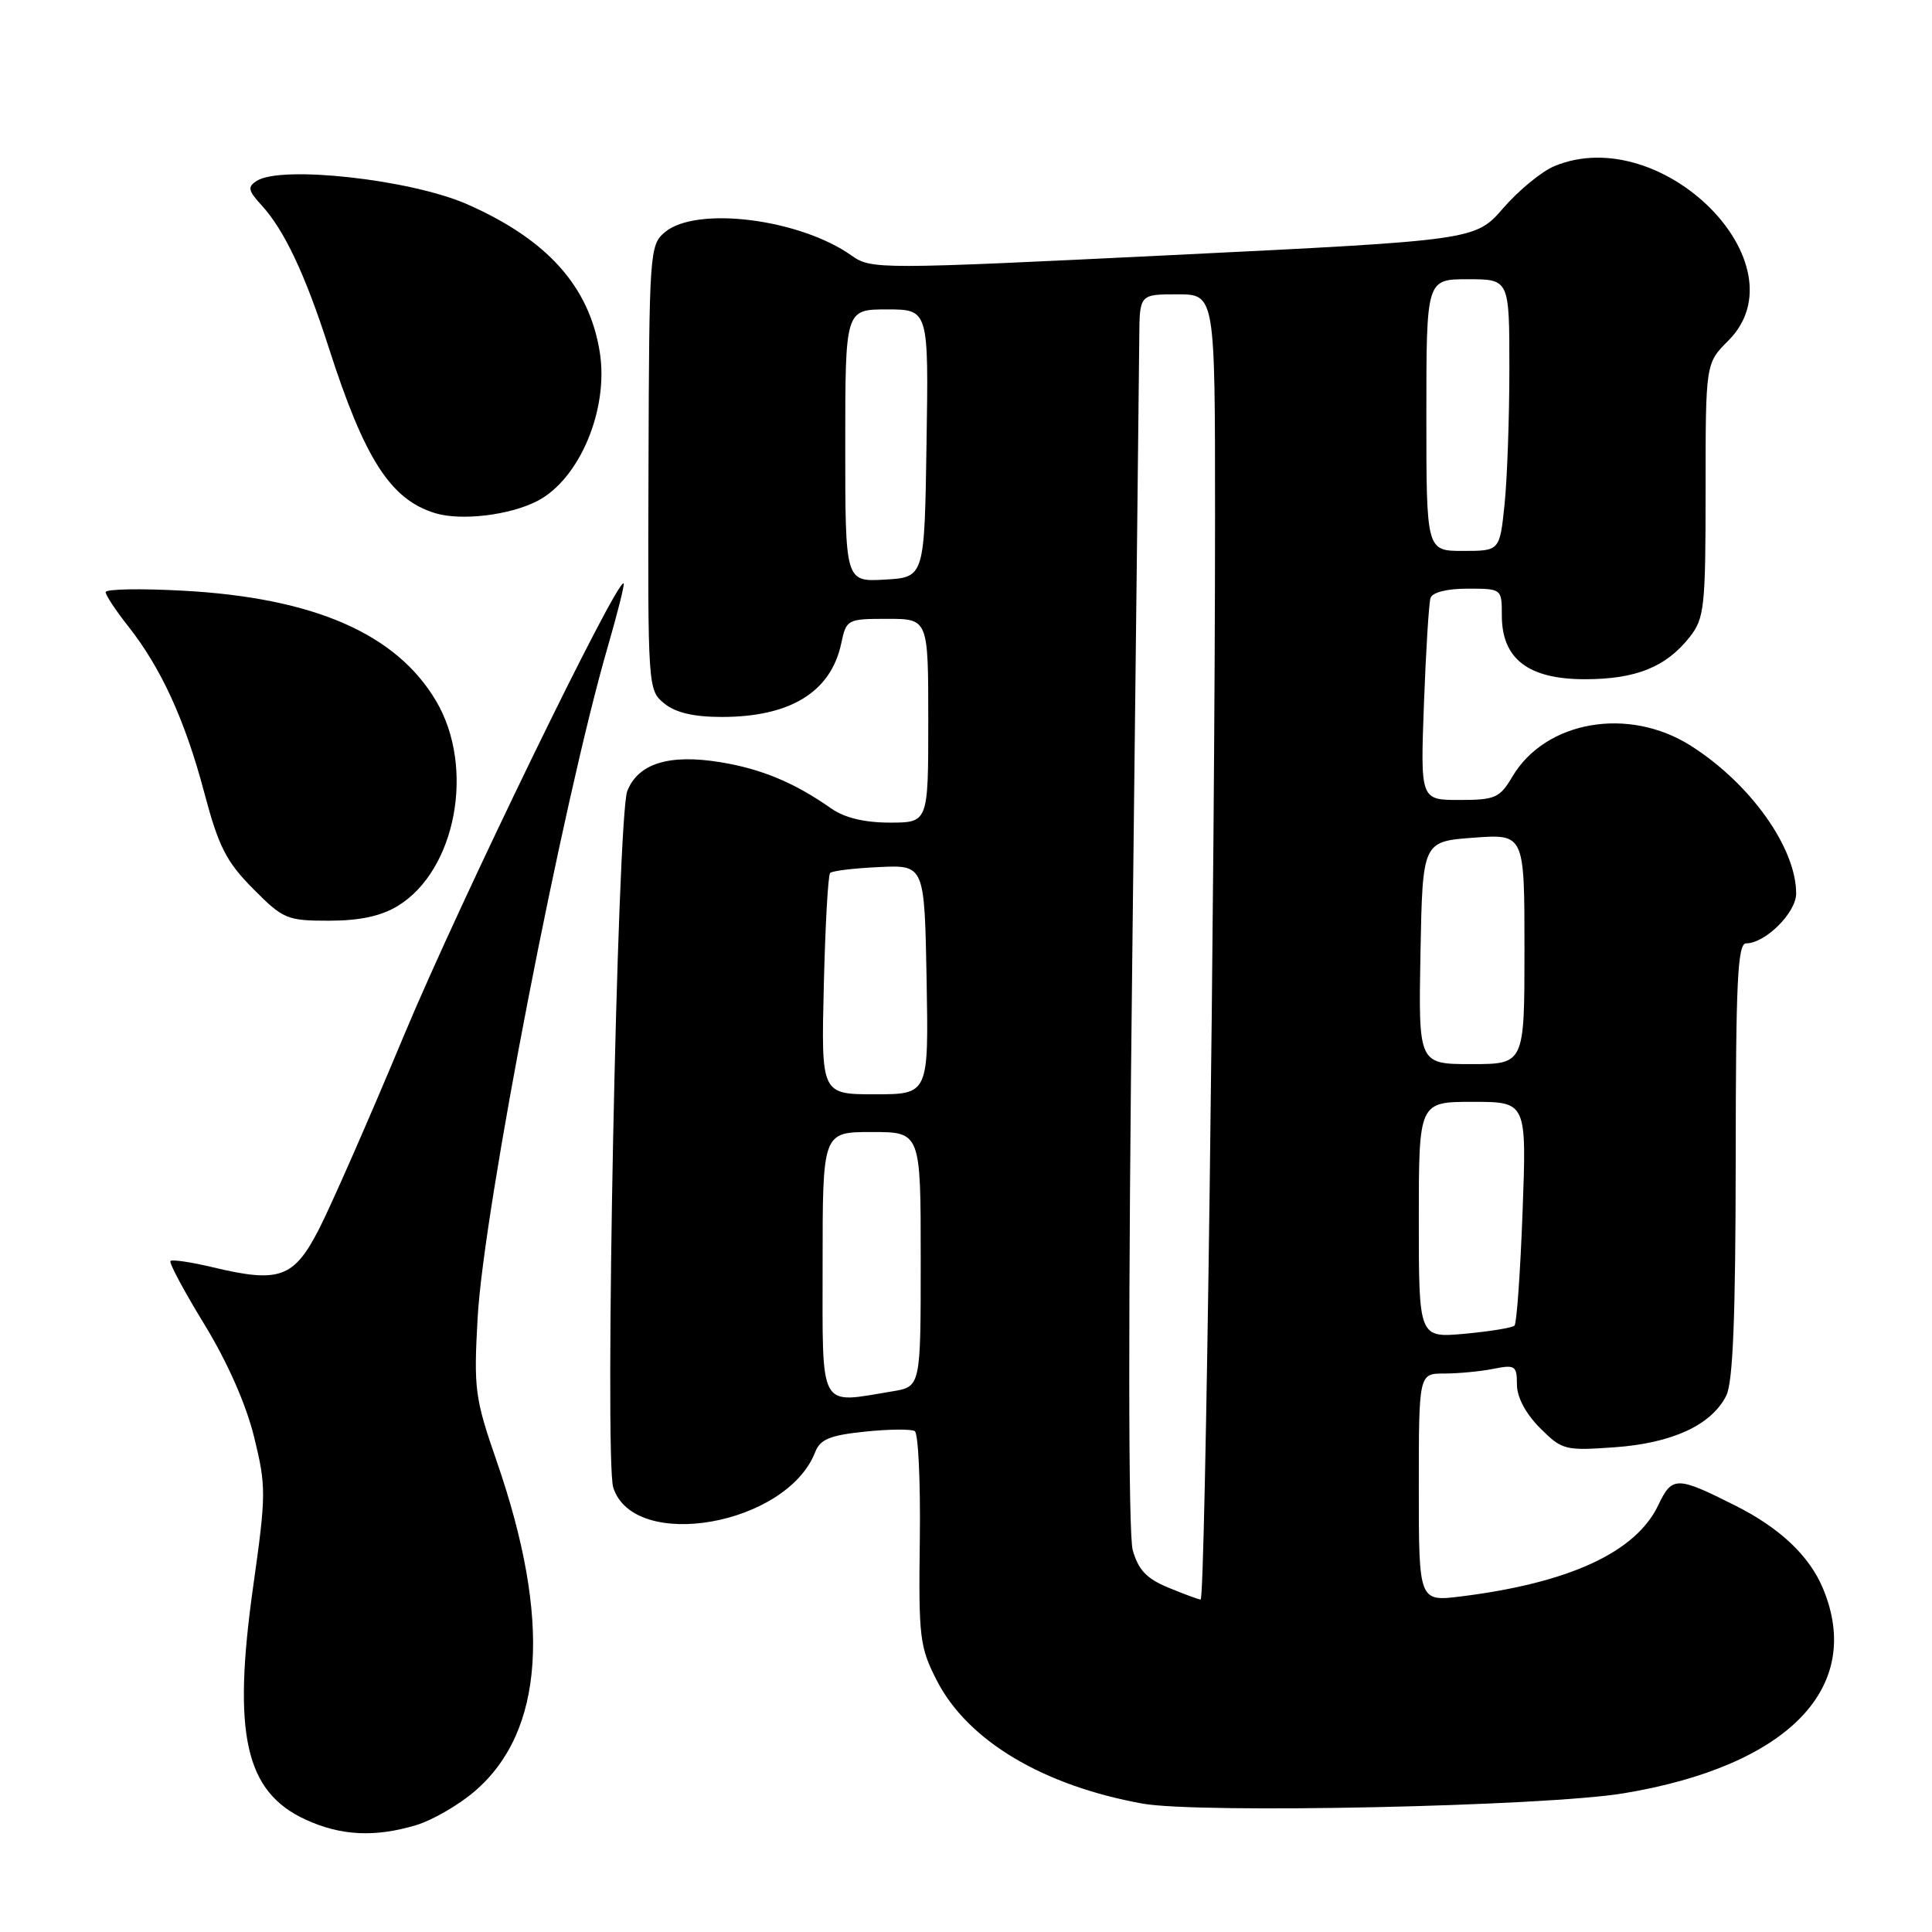 <?xml version="1.0" encoding="UTF-8" standalone="no"?>
<!DOCTYPE svg PUBLIC "-//W3C//DTD SVG 1.1//EN" "http://www.w3.org/Graphics/SVG/1.1/DTD/svg11.dtd" >
<svg xmlns="http://www.w3.org/2000/svg" xmlns:xlink="http://www.w3.org/1999/xlink" version="1.1" viewBox="0 0 256 256">
 <g >
 <path fill="currentColor"
d=" M 55.14 241.84 C 57.27 241.20 60.76 239.19 62.89 237.36 C 72.12 229.46 73.11 214.70 65.82 193.64 C 62.92 185.27 62.76 184.06 63.29 174.60 C 64.08 160.28 74.58 106.16 80.56 85.60 C 81.84 81.18 82.78 77.44 82.64 77.30 C 81.83 76.50 60.89 119.58 53.61 137.00 C 48.91 148.28 43.77 159.97 42.20 163.00 C 38.92 169.34 36.98 170.02 28.24 167.93 C 25.35 167.24 22.81 166.86 22.59 167.09 C 22.37 167.32 24.40 171.10 27.09 175.50 C 30.15 180.51 32.61 186.09 33.67 190.41 C 35.28 196.96 35.27 198.00 33.55 210.20 C 30.78 229.82 32.49 237.43 40.50 241.11 C 45.14 243.25 49.68 243.48 55.14 241.84 Z  M 215.15 237.62 C 236.94 234.00 247.04 223.60 241.55 210.47 C 239.75 206.16 235.86 202.48 230.00 199.53 C 222.16 195.58 221.57 195.57 219.72 199.46 C 216.76 205.67 207.96 209.74 193.63 211.53 C 188.00 212.23 188.00 212.23 188.00 197.12 C 188.00 182.00 188.00 182.00 191.37 182.00 C 193.23 182.00 196.16 181.72 197.87 181.38 C 200.76 180.80 201.00 180.96 201.00 183.45 C 201.00 185.13 202.16 187.31 204.05 189.21 C 206.99 192.15 207.36 192.24 213.97 191.77 C 221.60 191.22 226.76 188.83 228.73 184.95 C 229.63 183.17 229.97 174.59 229.99 153.75 C 230.00 130.13 230.24 125.00 231.37 125.00 C 233.91 125.00 238.00 120.93 238.00 118.40 C 238.00 112.34 231.94 103.83 224.05 98.82 C 215.80 93.58 204.78 95.49 200.39 102.92 C 198.73 105.73 198.11 106.00 193.39 106.00 C 188.21 106.00 188.21 106.00 188.68 93.25 C 188.94 86.24 189.33 79.94 189.55 79.25 C 189.78 78.49 191.72 78.00 194.47 78.00 C 198.99 78.00 199.00 78.01 199.00 81.55 C 199.00 87.31 202.50 90.00 210.00 90.00 C 216.78 90.00 220.76 88.39 223.91 84.39 C 225.84 81.93 226.00 80.45 226.00 64.94 C 226.00 48.15 226.00 48.15 229.00 45.15 C 239.09 35.06 220.23 16.10 205.97 22.01 C 204.29 22.71 201.25 25.20 199.21 27.55 C 195.50 31.83 195.50 31.83 155.50 33.79 C 116.23 35.71 115.45 35.71 112.82 33.85 C 105.94 28.99 92.29 27.28 88.12 30.75 C 86.08 32.45 86.02 33.32 85.93 61.97 C 85.83 91.16 85.85 91.46 88.03 93.22 C 89.53 94.44 91.94 95.00 95.64 95.00 C 104.73 95.00 110.10 91.69 111.47 85.25 C 112.14 82.07 112.27 82.00 117.58 82.00 C 123.00 82.00 123.00 82.00 123.00 95.50 C 123.00 109.00 123.00 109.00 117.90 109.00 C 114.55 109.00 111.90 108.36 110.15 107.13 C 105.28 103.71 100.90 101.88 95.42 100.99 C 88.66 99.89 84.57 101.16 83.12 104.81 C 81.79 108.16 80.07 193.41 81.26 197.11 C 84.01 205.68 104.27 202.11 108.02 192.40 C 108.68 190.71 109.98 190.18 114.60 189.70 C 117.77 189.37 120.75 189.34 121.21 189.63 C 121.68 189.92 121.98 196.40 121.88 204.04 C 121.71 217.02 121.86 218.24 124.15 222.71 C 128.24 230.65 138.16 236.58 151.35 238.98 C 158.80 240.34 204.72 239.36 215.15 237.62 Z  M 52.71 120.04 C 60.42 115.33 62.98 101.73 57.81 92.93 C 52.56 83.99 41.63 79.21 24.25 78.27 C 18.61 77.96 14.00 78.05 14.00 78.46 C 14.00 78.87 15.34 80.90 16.97 82.96 C 21.34 88.48 24.52 95.43 27.06 105.00 C 28.96 112.18 29.97 114.16 33.52 117.75 C 37.53 121.79 38.02 122.00 43.62 122.00 C 47.69 121.99 50.49 121.39 52.71 120.04 Z  M 71.17 66.40 C 76.79 63.52 80.69 54.23 79.47 46.64 C 78.07 37.93 72.52 31.74 61.89 27.06 C 54.46 23.79 37.32 21.88 34.03 23.96 C 32.77 24.76 32.87 25.24 34.66 27.20 C 37.67 30.48 40.44 36.35 43.56 46.06 C 48.30 60.82 51.74 66.18 57.64 67.99 C 61.06 69.04 67.48 68.29 71.17 66.40 Z  M 154.77 210.35 C 151.92 209.17 150.82 208.00 150.09 205.38 C 149.50 203.24 149.48 173.57 150.04 126.23 C 150.52 84.58 150.94 47.91 150.96 44.75 C 151.00 39.00 151.00 39.00 156.00 39.00 C 161.00 39.00 161.00 39.00 161.00 68.34 C 161.00 116.00 159.72 212.00 159.09 211.95 C 158.76 211.92 156.82 211.20 154.77 210.35 Z  M 109.00 167.50 C 109.00 150.00 109.00 150.00 115.50 150.00 C 122.00 150.00 122.00 150.00 122.00 166.87 C 122.00 183.74 122.00 183.74 118.25 184.36 C 108.38 185.99 109.00 187.12 109.00 167.50 Z  M 188.00 161.64 C 188.00 146.00 188.00 146.00 195.15 146.00 C 202.29 146.00 202.29 146.00 201.75 160.56 C 201.45 168.58 200.97 175.37 200.68 175.65 C 200.39 175.94 197.42 176.42 194.08 176.73 C 188.00 177.28 188.00 177.28 188.00 161.64 Z  M 109.16 130.58 C 109.35 122.65 109.72 115.94 110.00 115.67 C 110.28 115.39 113.20 115.04 116.50 114.89 C 122.50 114.61 122.50 114.61 122.78 129.81 C 123.05 145.00 123.05 145.00 115.93 145.00 C 108.81 145.00 108.81 145.00 109.16 130.58 Z  M 188.22 126.25 C 188.50 111.50 188.50 111.50 195.25 111.00 C 202.00 110.50 202.00 110.50 202.00 125.75 C 202.00 141.00 202.00 141.00 194.97 141.00 C 187.95 141.00 187.95 141.00 188.22 126.25 Z  M 112.00 59.05 C 112.00 41.00 112.00 41.00 117.52 41.00 C 123.05 41.00 123.05 41.00 122.77 58.75 C 122.50 76.50 122.50 76.50 117.25 76.80 C 112.00 77.10 112.00 77.10 112.00 59.05 Z  M 189.00 55.00 C 189.00 37.00 189.00 37.00 194.50 37.00 C 200.00 37.00 200.00 37.00 200.00 48.85 C 200.00 55.37 199.71 63.47 199.36 66.85 C 198.72 73.00 198.72 73.00 193.86 73.00 C 189.00 73.00 189.00 73.00 189.00 55.00 Z "/>
</g>
</svg>